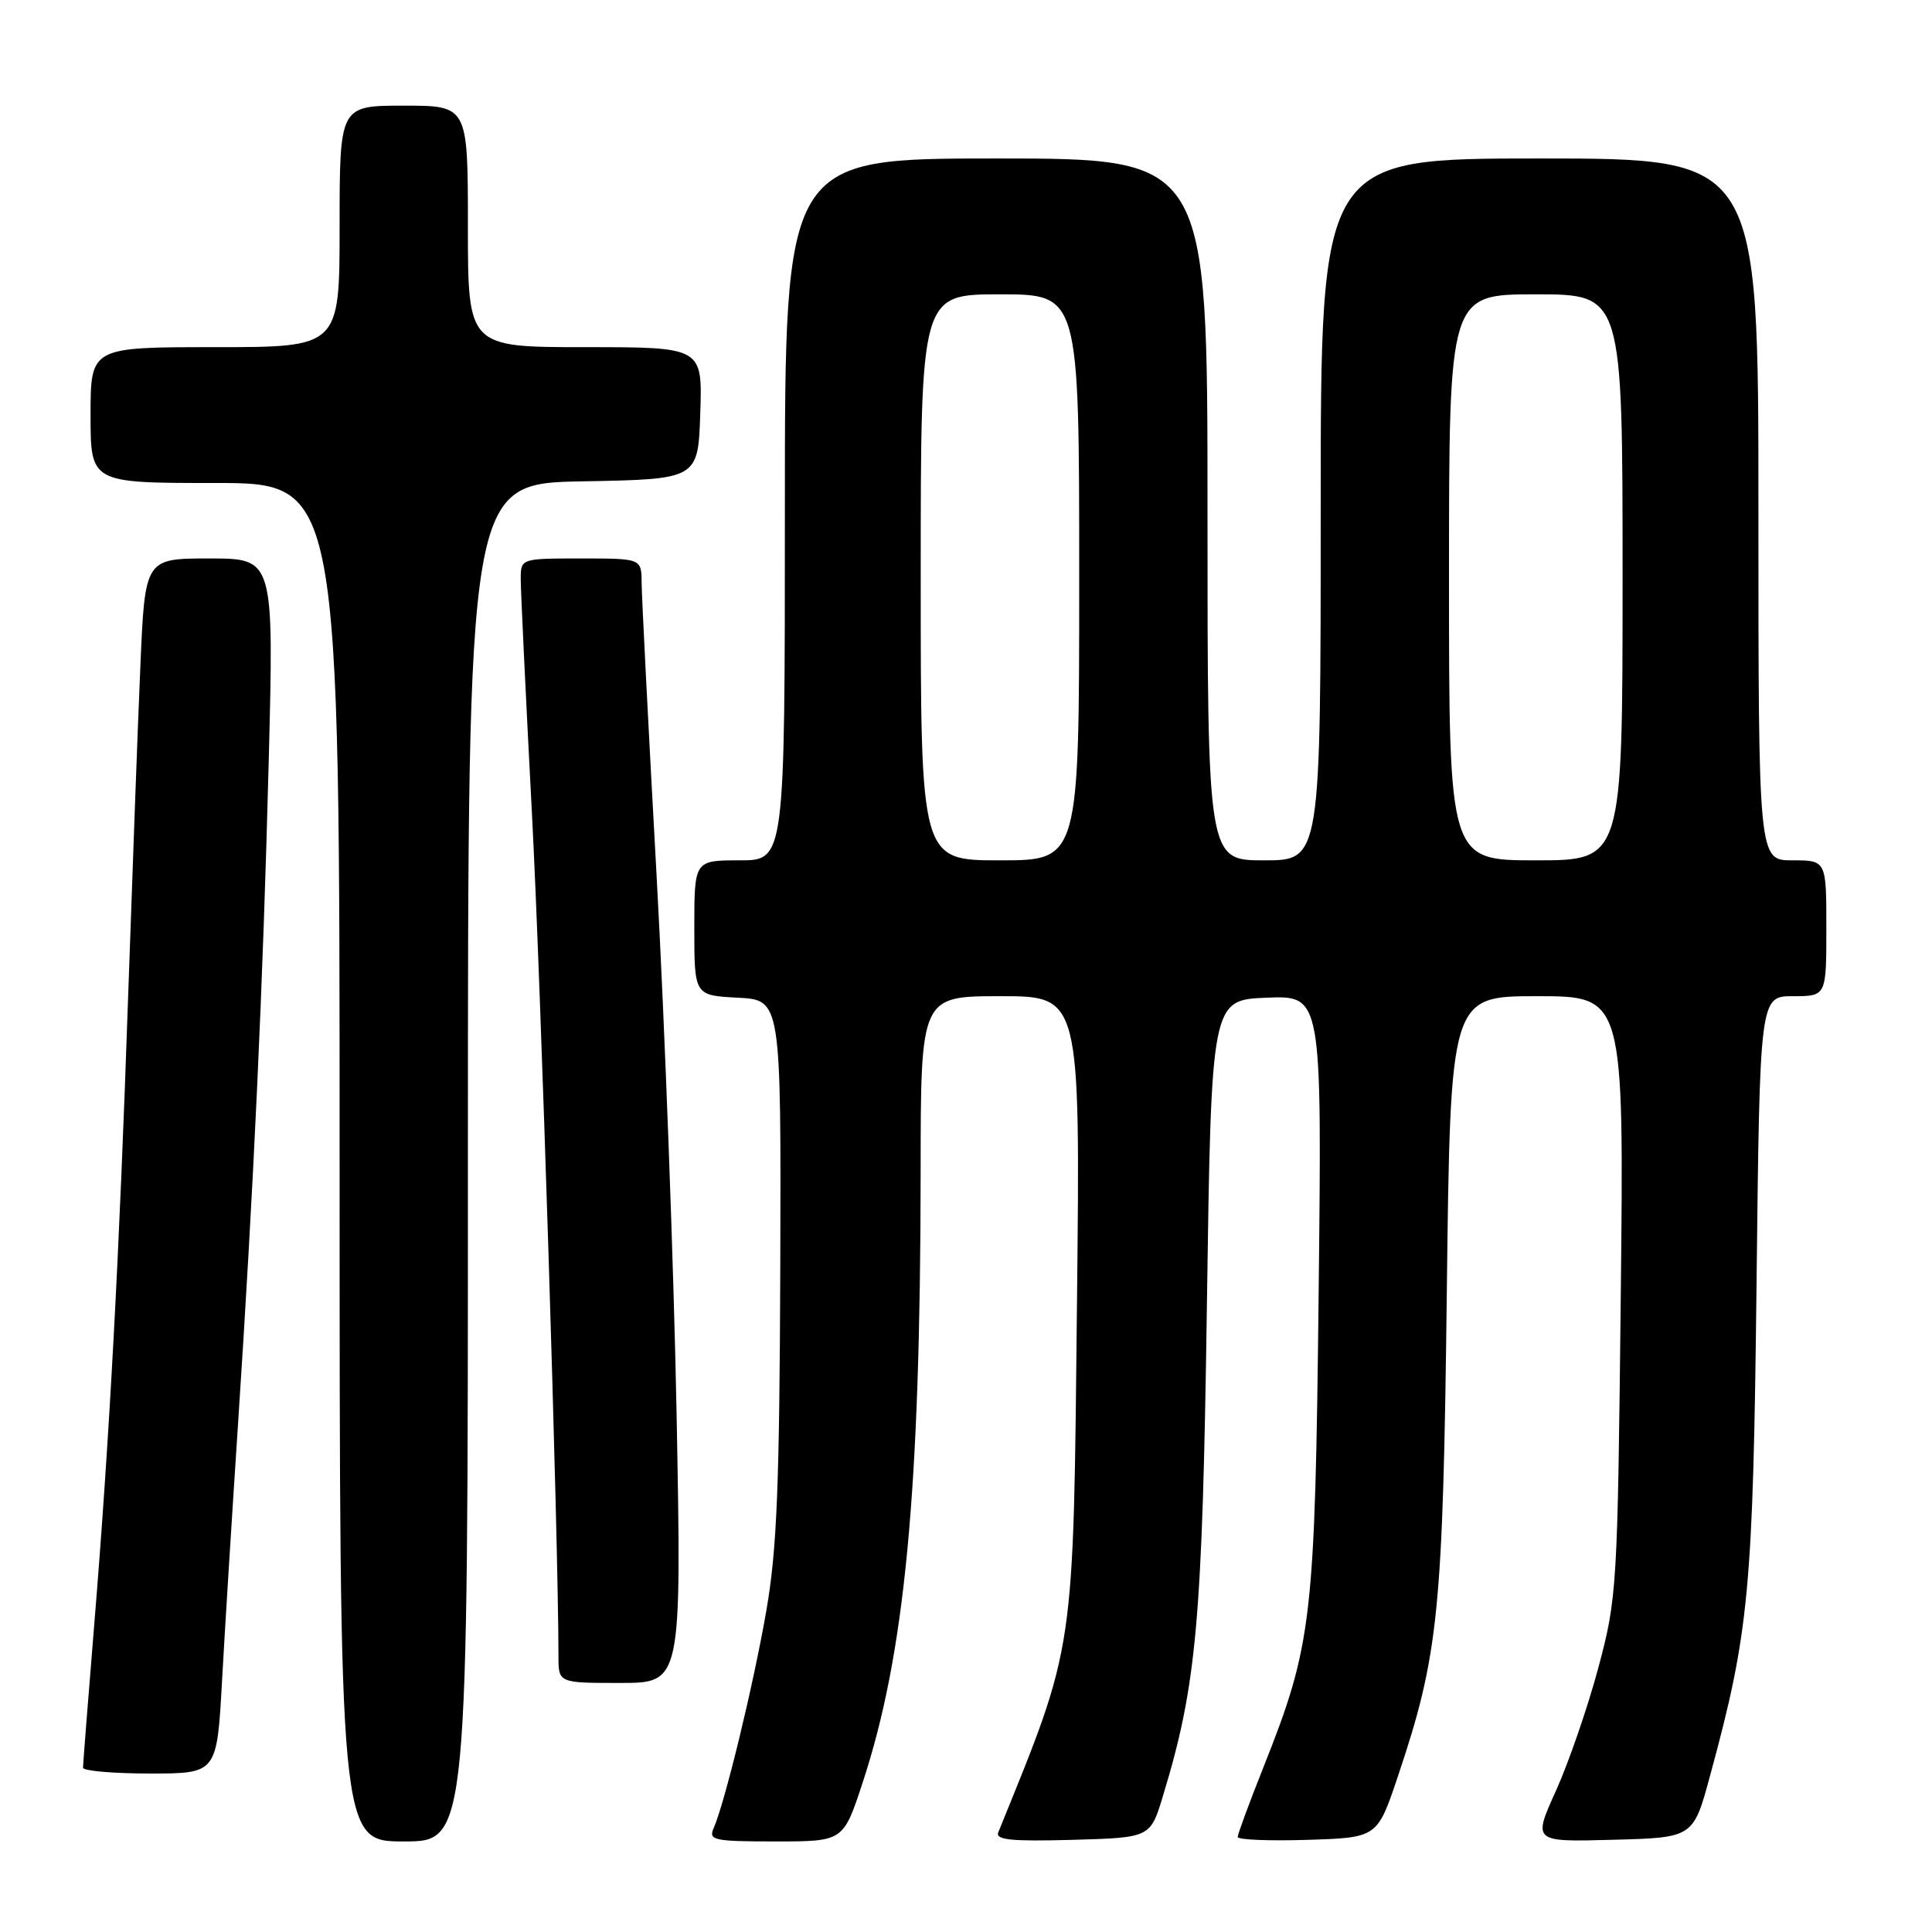 <?xml version="1.0" encoding="UTF-8" standalone="no"?>
<!DOCTYPE svg PUBLIC "-//W3C//DTD SVG 1.1//EN" "http://www.w3.org/Graphics/SVG/1.1/DTD/svg11.dtd" >
<svg xmlns="http://www.w3.org/2000/svg" xmlns:xlink="http://www.w3.org/1999/xlink" version="1.1" viewBox="0 0 256 256">
 <g >
 <path fill="currentColor"
d=" M 62.00 154.03 C 62.00 64.05 62.00 64.05 77.25 63.78 C 92.50 63.50 92.50 63.50 92.79 54.75 C 93.08 46.00 93.08 46.00 77.54 46.00 C 62.00 46.00 62.00 46.00 62.00 30.00 C 62.00 14.00 62.00 14.00 53.50 14.00 C 45.00 14.00 45.00 14.00 45.00 30.00 C 45.00 46.00 45.00 46.00 28.50 46.00 C 12.00 46.00 12.00 46.00 12.00 55.00 C 12.00 64.00 12.00 64.00 28.50 64.00 C 45.00 64.00 45.00 64.00 45.00 154.00 C 45.00 244.00 45.00 244.00 53.50 244.00 C 62.00 244.00 62.00 244.00 62.00 154.03 Z  M 114.29 236.25 C 119.92 219.17 121.96 197.66 121.99 155.25 C 122.00 132.00 122.00 132.00 132.57 132.00 C 143.14 132.00 143.14 132.00 142.71 172.25 C 142.21 219.70 142.53 217.53 132.28 242.79 C 131.87 243.80 133.98 244.01 142.09 243.79 C 152.42 243.50 152.42 243.50 154.09 238.00 C 158.57 223.25 159.32 214.97 159.92 173.00 C 160.50 132.50 160.50 132.50 167.83 132.20 C 175.16 131.91 175.16 131.91 174.73 171.20 C 174.25 214.69 173.87 217.91 167.43 234.12 C 165.54 238.87 164.00 243.05 164.00 243.41 C 164.00 243.78 168.16 243.95 173.25 243.79 C 182.50 243.50 182.50 243.50 185.23 235.37 C 190.64 219.24 191.20 213.67 191.71 171.25 C 192.18 132.00 192.18 132.00 203.68 132.00 C 215.19 132.00 215.19 132.00 214.76 171.75 C 214.34 210.48 214.26 211.74 211.78 221.01 C 210.38 226.24 207.85 233.57 206.17 237.29 C 203.10 244.07 203.10 244.07 213.73 243.78 C 224.37 243.50 224.37 243.50 226.60 235.26 C 231.77 216.26 232.29 210.72 232.75 170.25 C 233.18 132.00 233.18 132.00 237.59 132.00 C 242.00 132.00 242.00 132.00 242.00 123.00 C 242.00 114.00 242.00 114.00 237.50 114.00 C 233.00 114.00 233.00 114.00 233.00 67.50 C 233.00 21.00 233.00 21.00 204.00 21.00 C 175.00 21.00 175.00 21.00 175.00 67.50 C 175.00 114.00 175.00 114.00 167.50 114.00 C 160.00 114.00 160.00 114.00 160.00 67.50 C 160.00 21.00 160.00 21.00 132.00 21.00 C 104.00 21.00 104.00 21.00 104.00 67.50 C 104.00 114.00 104.00 114.00 98.00 114.00 C 92.00 114.00 92.00 114.00 92.00 122.95 C 92.00 131.90 92.00 131.90 97.75 132.20 C 103.50 132.50 103.50 132.50 103.39 168.00 C 103.29 196.87 102.95 205.37 101.53 213.50 C 99.81 223.38 96.05 238.85 94.56 242.25 C 93.85 243.84 94.59 244.00 102.76 244.00 C 111.74 244.00 111.74 244.00 114.29 236.25 Z  M 29.42 222.75 C 29.79 216.01 30.74 200.82 31.52 189.00 C 33.61 157.36 34.84 130.84 35.61 100.75 C 36.29 74.00 36.29 74.00 27.75 74.00 C 19.21 74.00 19.21 74.00 18.60 88.25 C 18.26 96.09 17.54 115.78 16.98 132.00 C 15.80 166.60 14.51 190.61 12.47 215.48 C 11.66 225.37 11.00 233.81 11.00 234.23 C 11.00 234.65 14.99 235.00 19.87 235.00 C 28.74 235.00 28.74 235.00 29.42 222.75 Z  M 89.65 187.25 C 89.27 167.59 88.08 135.53 87.00 116.00 C 85.92 96.47 85.03 79.04 85.02 77.25 C 85.00 74.00 85.00 74.00 77.00 74.00 C 69.00 74.00 69.00 74.00 69.00 76.75 C 69.00 78.26 69.66 92.10 70.47 107.50 C 71.67 130.11 74.00 204.24 74.00 219.46 C 74.00 223.00 74.00 223.00 82.16 223.00 C 90.32 223.00 90.32 223.00 89.65 187.25 Z  M 122.00 76.50 C 122.00 39.00 122.00 39.00 132.50 39.00 C 143.00 39.00 143.00 39.00 143.00 76.50 C 143.00 114.00 143.00 114.00 132.50 114.00 C 122.00 114.00 122.00 114.00 122.00 76.50 Z  M 192.00 76.50 C 192.00 39.00 192.00 39.00 203.50 39.00 C 215.00 39.00 215.00 39.00 215.00 76.50 C 215.00 114.00 215.00 114.00 203.50 114.00 C 192.00 114.00 192.00 114.00 192.00 76.50 Z "/>
</g>
</svg>